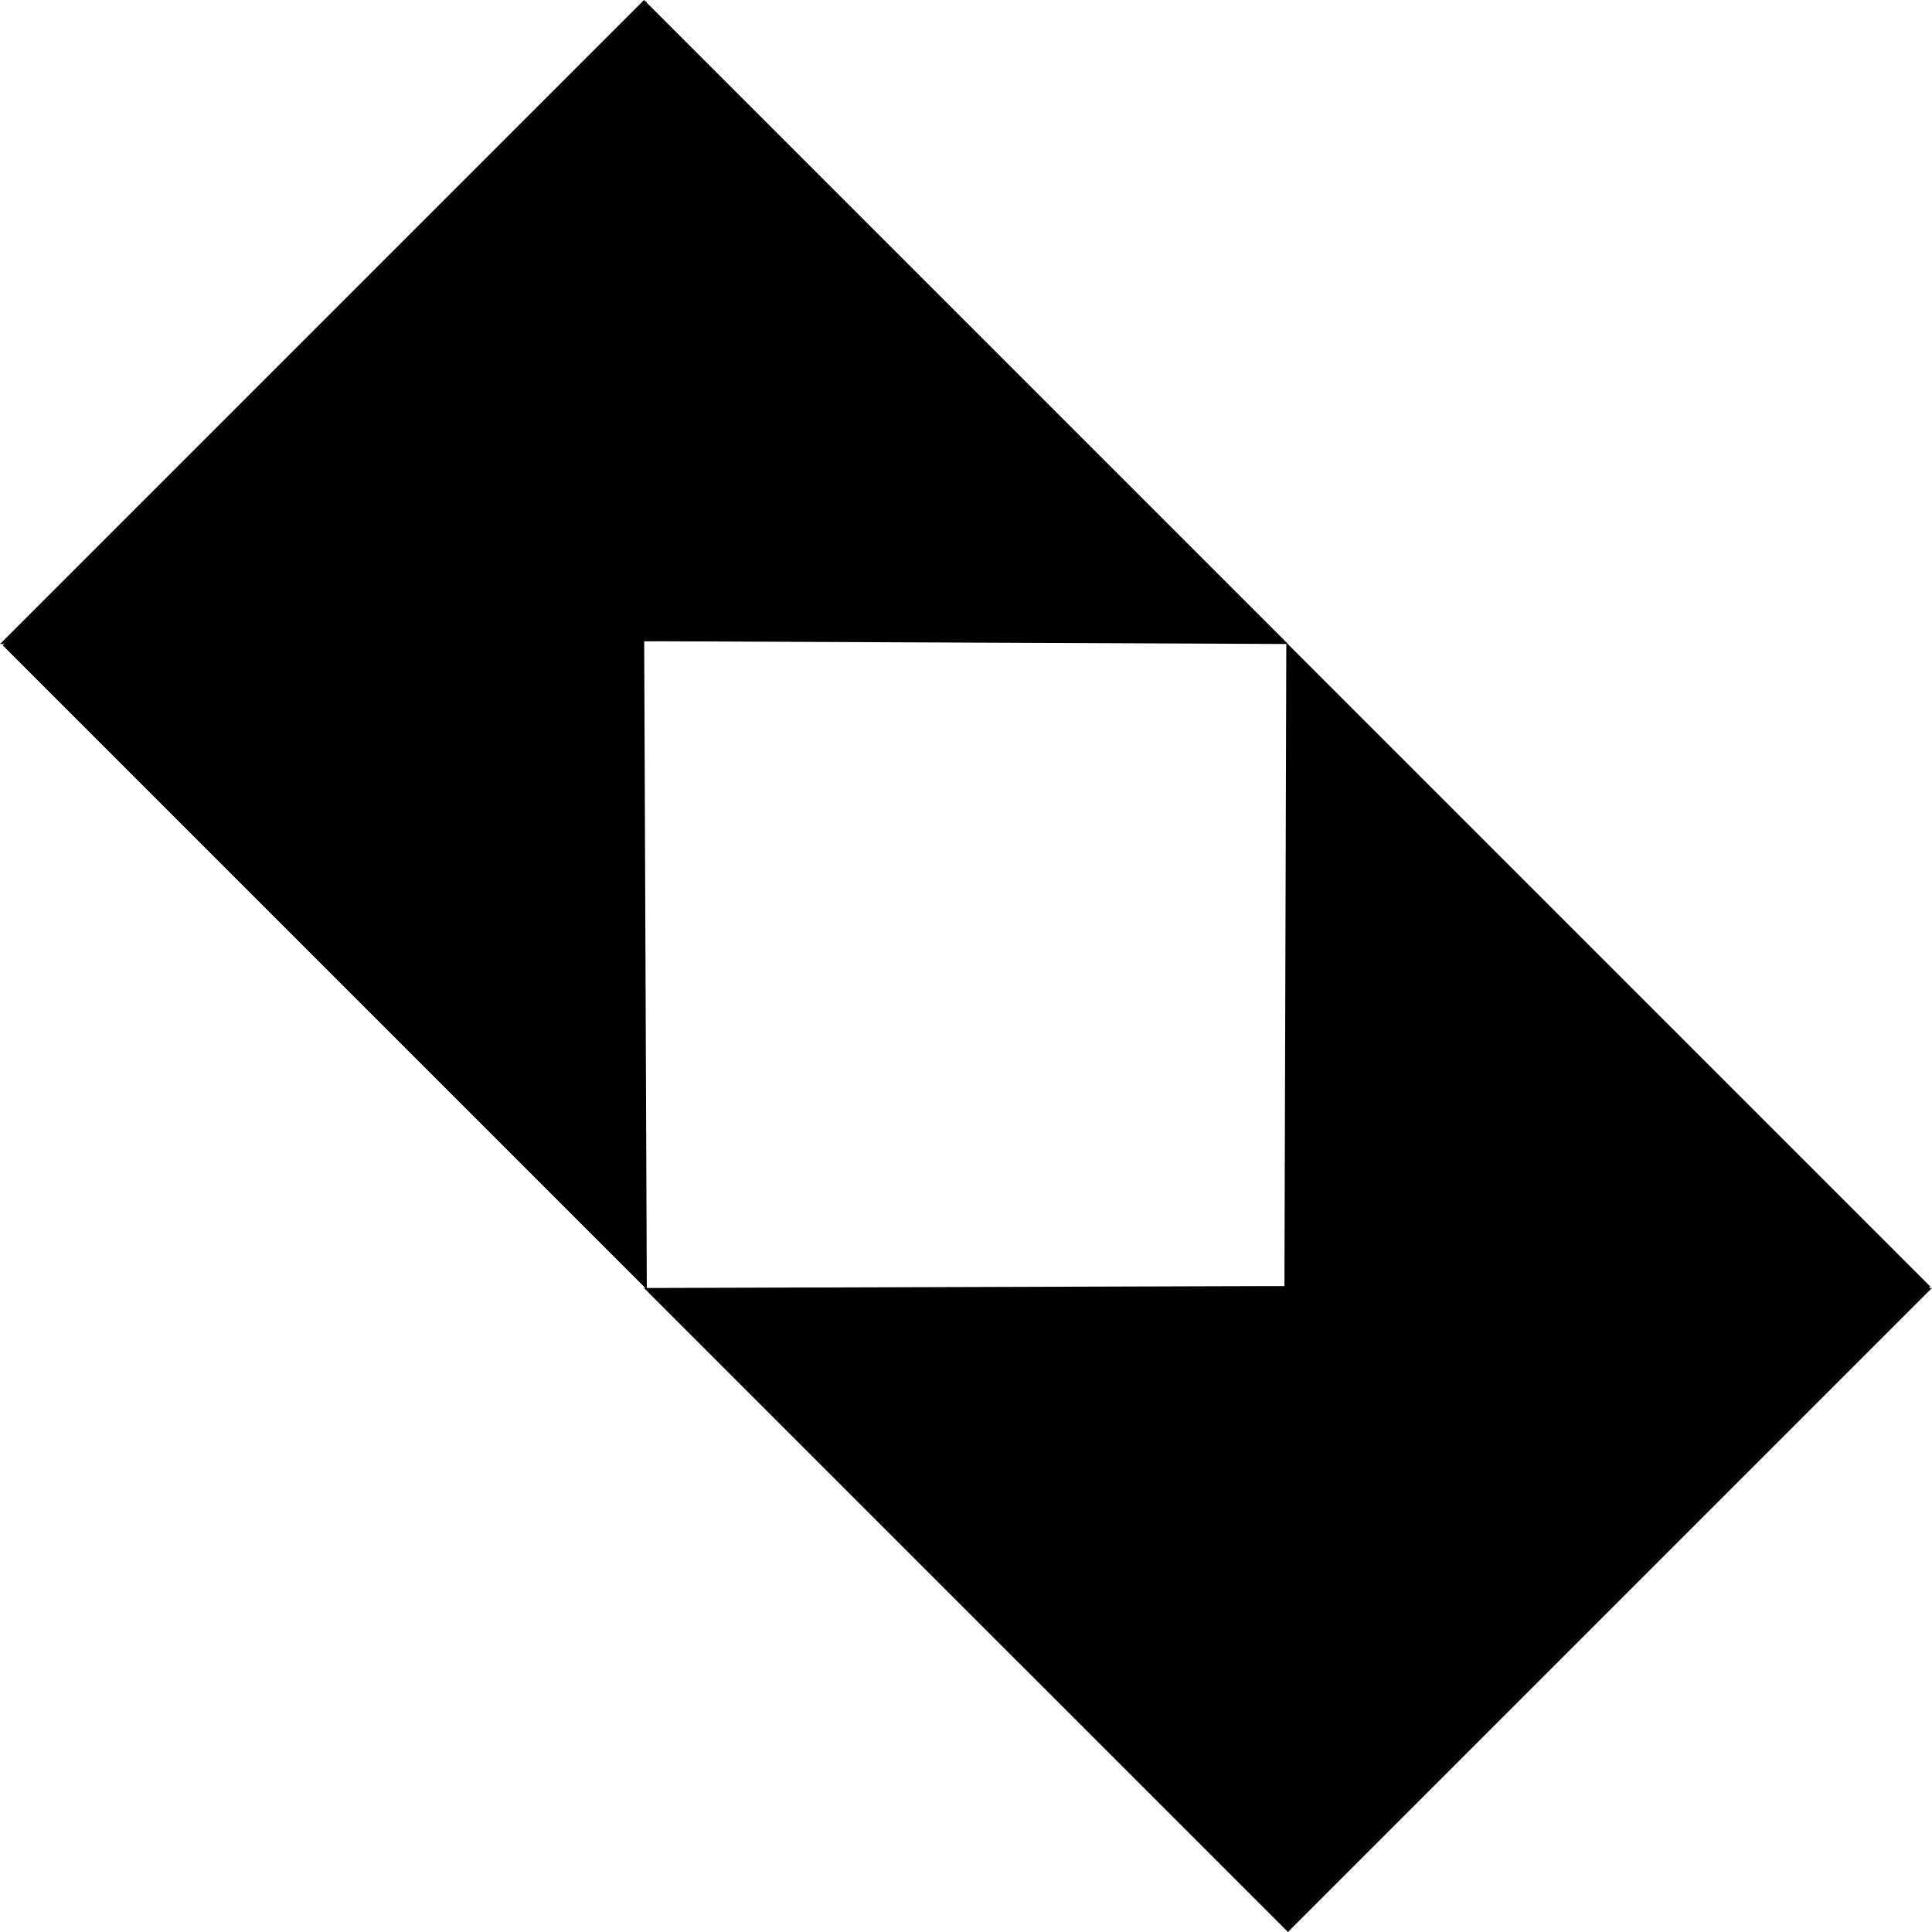 <svg role="img" viewBox="0 0 24 24" xmlns="http://www.w3.org/2000/svg"><title>ktor</title><path d="m15.979 23.982 3.983-3.984 4.017-4.016-4.224-4.224-3.776-3.776-.024 8.2zM8 16l3.983 3.983L16 24l4.224-4.224L24 16l-8.2-.024ZM8.035.018 4.052 4.001.035 8.018l4.224 4.224 3.776 3.776-.033-8.175zM16 8l-3.983-3.983L8 0 3.776 4.224 0 8l8.175-.034Z"/></svg>